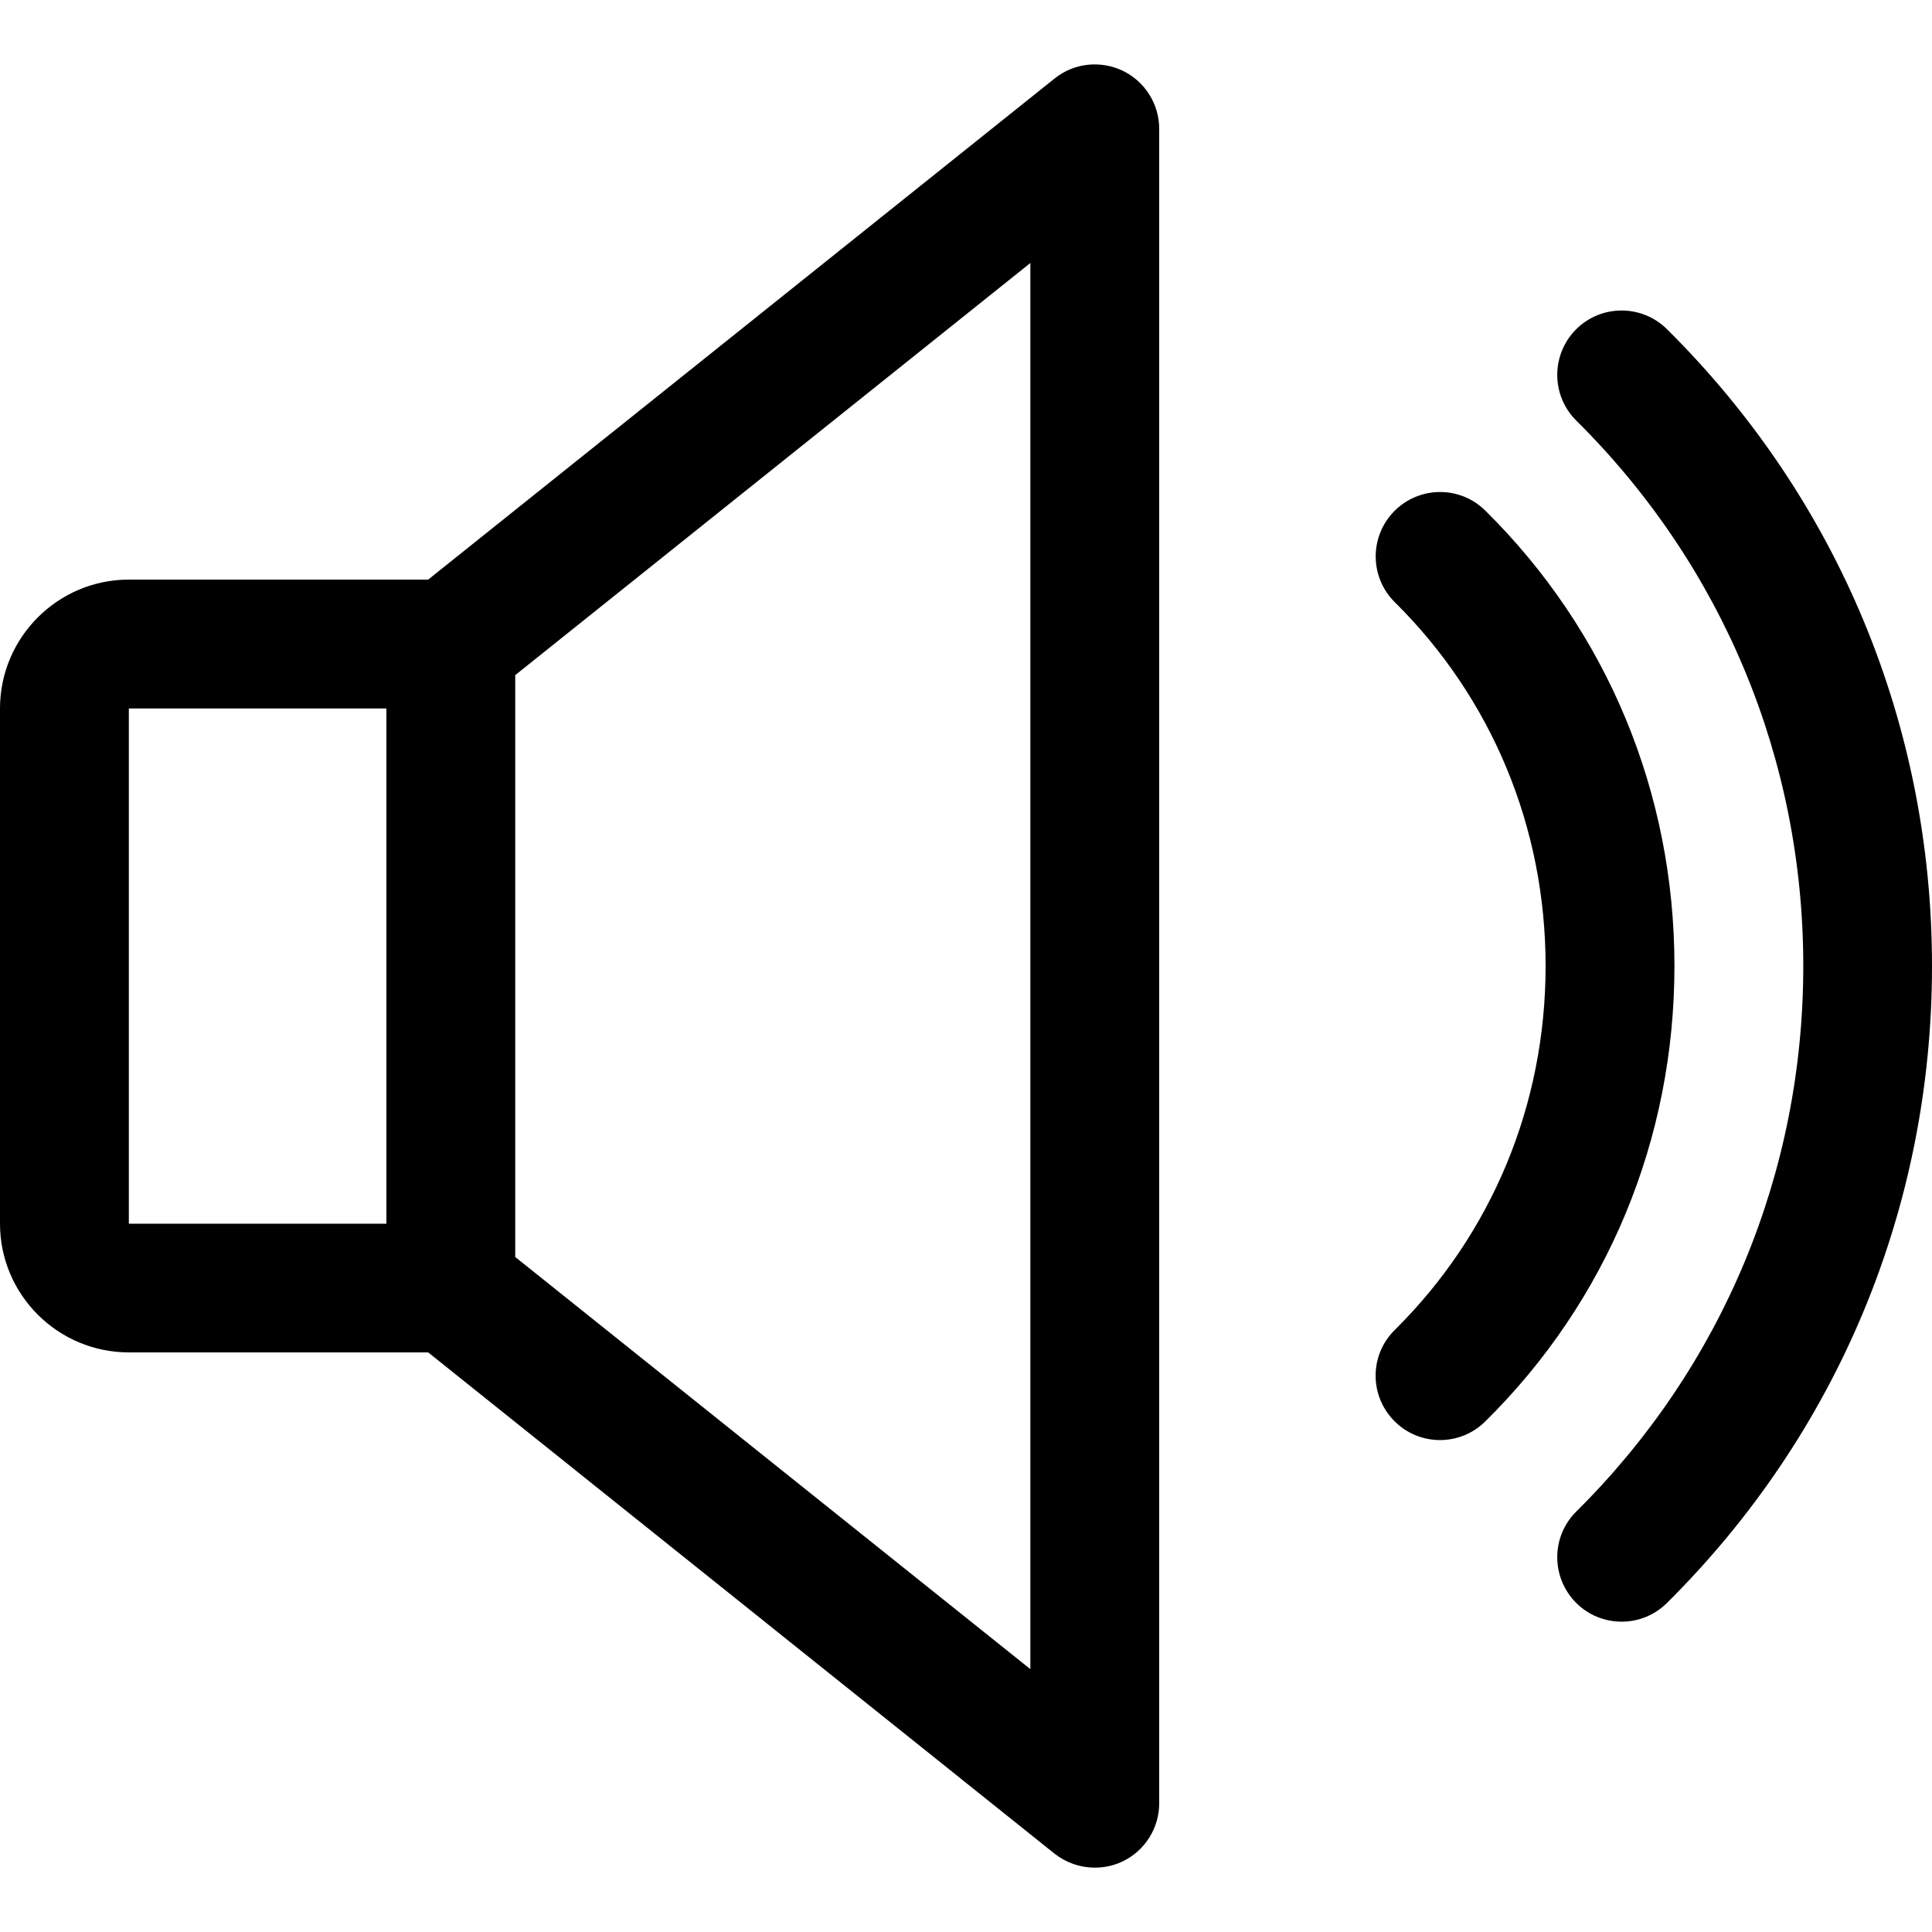 <svg width="16" height="16" viewBox="0 0 16 16" fill="none" xmlns="http://www.w3.org/2000/svg">
<g clip-path="url(#clip0_1445_1284)">
<path d="M9.298 0.586C9.113 0.498 8.894 0.521 8.734 0.65L3.546 4.8H1.067C0.479 4.8 0 5.279 0 5.867V10.134C0 10.722 0.479 11.2 1.067 11.2H3.546L8.733 15.351C8.828 15.426 8.945 15.467 9.067 15.467C9.146 15.467 9.225 15.45 9.298 15.415C9.389 15.371 9.465 15.303 9.518 15.218C9.572 15.133 9.6 15.034 9.6 14.934V1.067C9.6 0.967 9.572 0.868 9.518 0.783C9.465 0.698 9.389 0.63 9.298 0.586ZM3.2 10.134H1.067V5.867H3.2V10.134ZM8.533 13.823L4.267 10.41V5.591L8.533 2.178V13.823ZM12.301 4.229C12.091 4.021 11.754 4.024 11.547 4.233C11.34 4.443 11.342 4.78 11.551 4.987C12.356 5.784 12.8 6.854 12.8 8C12.8 9.147 12.356 10.217 11.551 11.014C11.341 11.221 11.339 11.558 11.547 11.768C11.596 11.818 11.655 11.858 11.72 11.885C11.785 11.912 11.855 11.926 11.925 11.926C12.061 11.926 12.196 11.875 12.301 11.771C13.311 10.774 13.867 9.435 13.867 8C13.867 6.566 13.311 5.227 12.301 4.229Z" fill="black"/>
<path d="M13.805 2.726C13.596 2.519 13.258 2.52 13.051 2.729C12.844 2.938 12.845 3.276 13.054 3.483C14.266 4.685 14.934 6.289 14.934 8C14.934 9.711 14.266 11.316 13.054 12.518C12.845 12.725 12.844 13.063 13.051 13.272C13.1 13.322 13.159 13.362 13.224 13.389C13.289 13.416 13.359 13.43 13.43 13.43C13.565 13.43 13.7 13.379 13.805 13.275C15.22 11.871 16 9.998 16 8C16 6.002 15.22 4.129 13.805 2.726Z" fill="black"/>
</g>
<defs>
<clipPath id="clip0_1445_1284">
<rect width="16" height="16" fill="white"/>
</clipPath>
</defs>
</svg>
